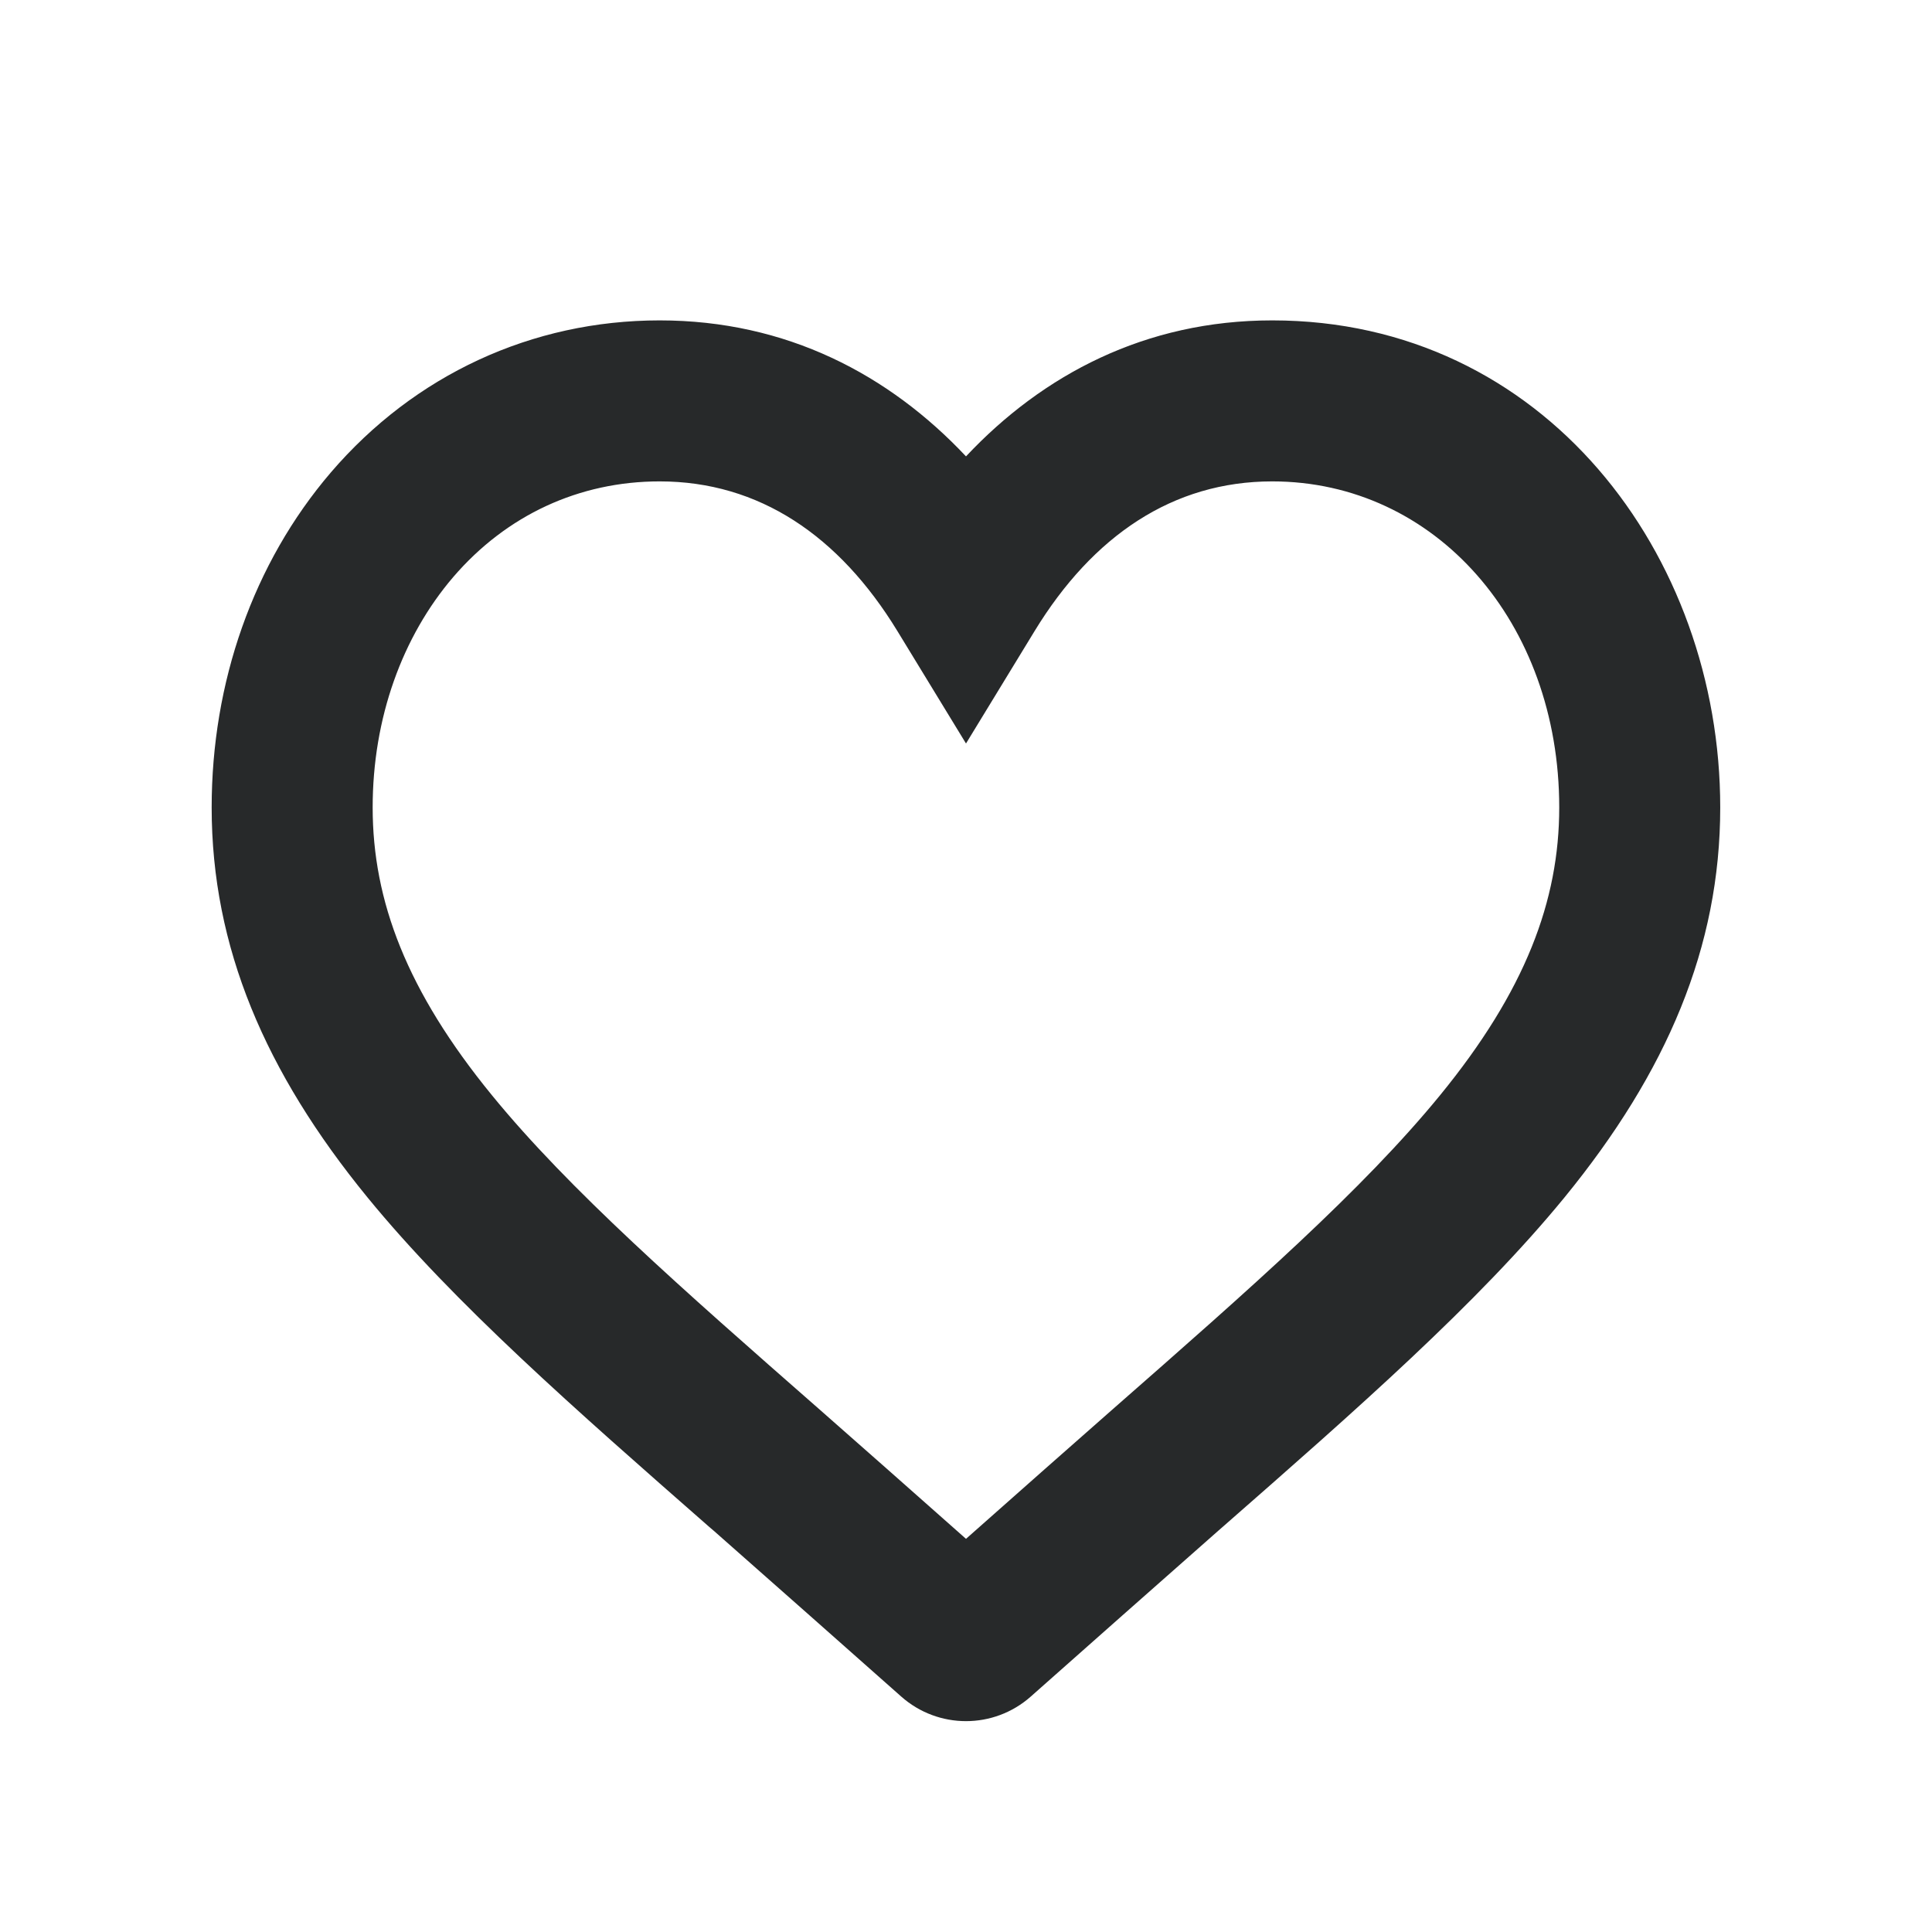 <svg width="18" height="18" viewBox="0 0 18 18" fill="none" xmlns="http://www.w3.org/2000/svg">
<path fill-rule="evenodd" clip-rule="evenodd" d="M3.083 4.401C3.862 3.493 4.955 2.985 6.146 2.985C7.329 2.985 8.284 3.491 9 4.252C9.715 3.491 10.671 2.985 11.853 2.985C14.387 2.985 16.027 5.168 16.027 7.523C16.027 8.823 15.53 9.989 14.577 11.155C13.771 12.14 12.632 13.139 11.39 14.227L11.351 14.261C10.962 14.603 9.939 15.509 9.604 15.806C9.259 16.112 8.741 16.112 8.396 15.806C8.061 15.509 7.038 14.603 6.649 14.261C6.649 14.261 6.649 14.261 6.649 14.261L6.609 14.227C5.367 13.138 4.228 12.14 3.423 11.155C2.47 9.989 1.972 8.823 1.972 7.523C1.972 6.361 2.357 5.249 3.083 4.401ZM4.222 5.377C3.749 5.93 3.472 6.688 3.472 7.523C3.472 8.392 3.789 9.233 4.584 10.205C5.302 11.084 6.348 12.003 7.637 13.133C7.926 13.386 8.554 13.942 9 14.337C9.446 13.942 10.074 13.386 10.363 13.133C11.652 12.003 12.698 11.083 13.416 10.205C14.211 9.233 14.527 8.392 14.527 7.523C14.527 5.796 13.371 4.485 11.853 4.485C10.928 4.485 10.182 4.991 9.64 5.878L9 6.927L8.36 5.878C7.818 4.991 7.072 4.485 6.146 4.485C5.397 4.485 4.719 4.798 4.222 5.377Z" fill="#27292A"/>
</svg>
